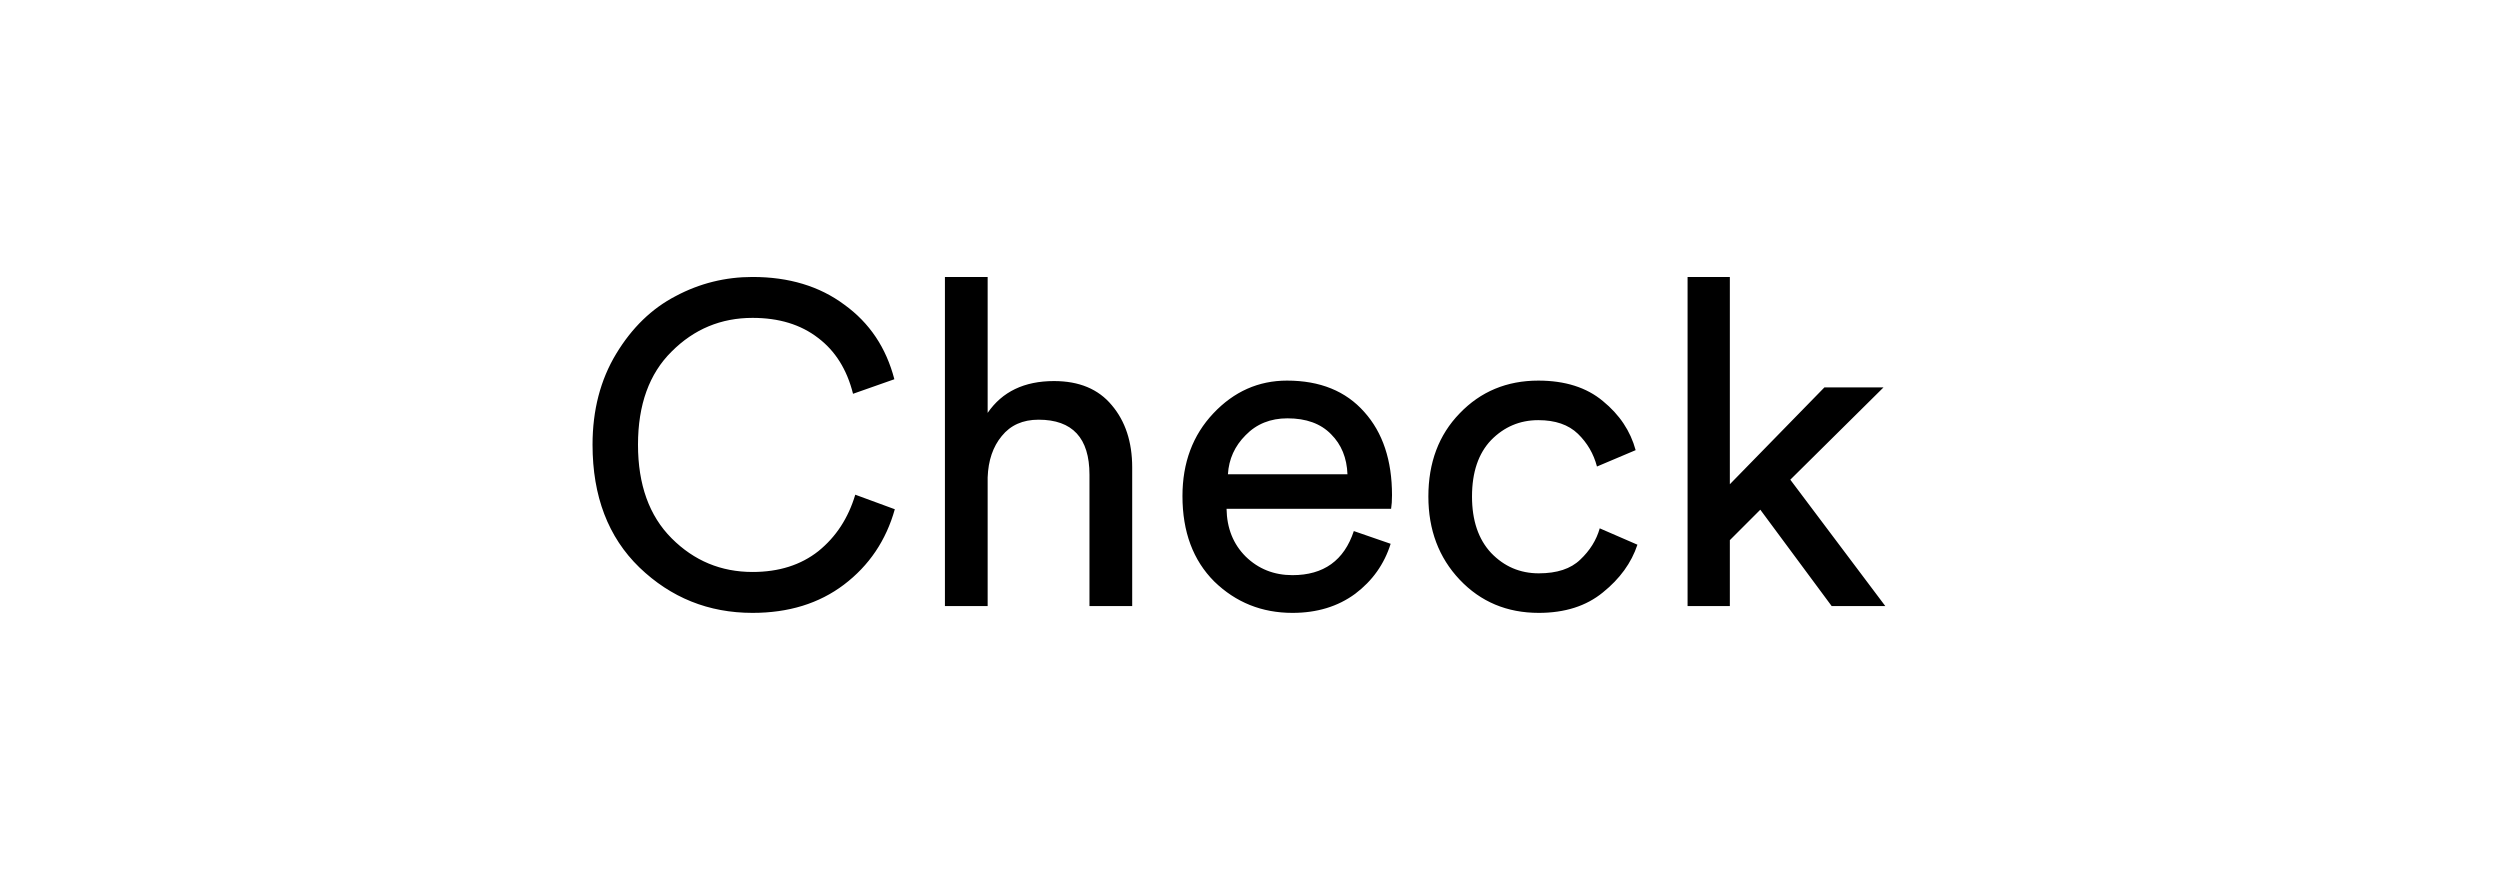 <svg width="66" height="23" viewBox="0 0 66 23" fill="none" xmlns="http://www.w3.org/2000/svg">
<g filter="url(#filter0_d_1479_3833)">
<g filter="url(#filter1_d_1479_3833)">
<path d="M63.127 1H2.873C2.391 1 2 1.797 2 2.781V18.219C2 19.203 2.391 20 2.873 20H63.127C63.609 20 64 19.203 64 18.219V2.781C64 1.797 63.609 1 63.127 1Z" fill="white"/>
</g>
<path d="M19.867 15.18C18.707 15.18 17.712 14.78 16.88 13.98C16.055 13.18 15.643 12.1 15.643 10.74C15.643 9.828 15.851 9.028 16.267 8.34C16.683 7.652 17.207 7.144 17.84 6.816C18.471 6.48 19.148 6.312 19.867 6.312C20.828 6.312 21.636 6.556 22.291 7.044C22.956 7.524 23.395 8.18 23.611 9.012L22.52 9.396C22.36 8.756 22.052 8.264 21.596 7.92C21.14 7.568 20.564 7.392 19.867 7.392C19.035 7.392 18.323 7.688 17.732 8.28C17.14 8.864 16.843 9.684 16.843 10.74C16.843 11.796 17.14 12.62 17.732 13.212C18.323 13.804 19.035 14.1 19.867 14.1C20.564 14.1 21.143 13.916 21.608 13.548C22.072 13.172 22.395 12.676 22.579 12.06L23.623 12.444C23.392 13.268 22.944 13.932 22.279 14.436C21.623 14.932 20.82 15.18 19.867 15.18ZM26.074 11.604V15H24.946V6.312H26.074V9.9C26.458 9.34 27.042 9.06 27.826 9.06C28.49 9.06 28.998 9.272 29.35 9.696C29.71 10.12 29.89 10.668 29.89 11.34V15H28.762V11.532C28.762 10.564 28.314 10.08 27.418 10.08C27.002 10.08 26.678 10.224 26.446 10.512C26.214 10.792 26.09 11.156 26.074 11.604ZM32.417 11.52H35.573C35.557 11.088 35.413 10.736 35.141 10.464C34.869 10.184 34.485 10.044 33.989 10.044C33.541 10.044 33.173 10.192 32.885 10.488C32.597 10.776 32.441 11.12 32.417 11.52ZM35.741 13.02L36.713 13.356C36.545 13.892 36.233 14.332 35.777 14.676C35.321 15.012 34.769 15.18 34.121 15.18C33.313 15.18 32.625 14.904 32.057 14.352C31.497 13.792 31.217 13.04 31.217 12.096C31.217 11.216 31.489 10.488 32.033 9.912C32.577 9.336 33.225 9.048 33.977 9.048C34.849 9.048 35.529 9.324 36.017 9.876C36.505 10.42 36.749 11.152 36.749 12.072C36.749 12.216 36.741 12.336 36.725 12.432H32.381C32.389 12.944 32.557 13.364 32.885 13.692C33.221 14.02 33.633 14.184 34.121 14.184C34.945 14.184 35.485 13.796 35.741 13.02ZM40.612 10.092C40.124 10.092 39.709 10.268 39.364 10.62C39.029 10.972 38.861 11.468 38.861 12.108C38.861 12.74 39.029 13.236 39.364 13.596C39.709 13.956 40.129 14.136 40.624 14.136C41.105 14.136 41.468 14.016 41.717 13.776C41.972 13.536 42.145 13.26 42.233 12.948L43.228 13.38C43.069 13.86 42.764 14.28 42.316 14.64C41.877 15 41.312 15.18 40.624 15.18C39.785 15.18 39.089 14.888 38.536 14.304C37.984 13.72 37.709 12.988 37.709 12.108C37.709 11.212 37.984 10.48 38.536 9.912C39.089 9.336 39.781 9.048 40.612 9.048C41.316 9.048 41.885 9.228 42.316 9.588C42.757 9.948 43.044 10.38 43.181 10.884L42.16 11.316C42.072 10.98 41.904 10.692 41.657 10.452C41.408 10.212 41.06 10.092 40.612 10.092ZM49.724 9.228L47.264 11.664L49.772 15H48.356L46.472 12.456L45.668 13.26V15H44.552V6.312H45.668V11.784L48.164 9.228H49.724Z" fill="black"/>
</g>
<defs>
<filter id="filter0_d_1479_3833" x="0" y="0" width="66" height="23" filterUnits="userSpaceOnUse" color-interpolation-filters="sRGB">
<feFlood flood-opacity="0" result="BackgroundImageFix"/>
<feColorMatrix in="SourceAlpha" type="matrix" values="0 0 0 0 0 0 0 0 0 0 0 0 0 0 0 0 0 0 127 0" result="hardAlpha"/>
<feOffset dy="1"/>
<feGaussianBlur stdDeviation="1"/>
<feComposite in2="hardAlpha" operator="out"/>
<feColorMatrix type="matrix" values="0 0 0 0 0 0 0 0 0 0 0 0 0 0 0 0 0 0 0.25 0"/>
<feBlend mode="normal" in2="BackgroundImageFix" result="effect1_dropShadow_1479_3833"/>
<feBlend mode="normal" in="SourceGraphic" in2="effect1_dropShadow_1479_3833" result="shape"/>
</filter>
<filter id="filter1_d_1479_3833" x="0" y="0" width="66" height="23" filterUnits="userSpaceOnUse" color-interpolation-filters="sRGB">
<feFlood flood-opacity="0" result="BackgroundImageFix"/>
<feColorMatrix in="SourceAlpha" type="matrix" values="0 0 0 0 0 0 0 0 0 0 0 0 0 0 0 0 0 0 127 0" result="hardAlpha"/>
<feOffset dy="1"/>
<feGaussianBlur stdDeviation="1"/>
<feComposite in2="hardAlpha" operator="out"/>
<feColorMatrix type="matrix" values="0 0 0 0 0 0 0 0 0 0 0 0 0 0 0 0 0 0 0.15 0"/>
<feBlend mode="normal" in2="BackgroundImageFix" result="effect1_dropShadow_1479_3833"/>
<feBlend mode="normal" in="SourceGraphic" in2="effect1_dropShadow_1479_3833" result="shape"/>
</filter>
</defs>
</svg>
